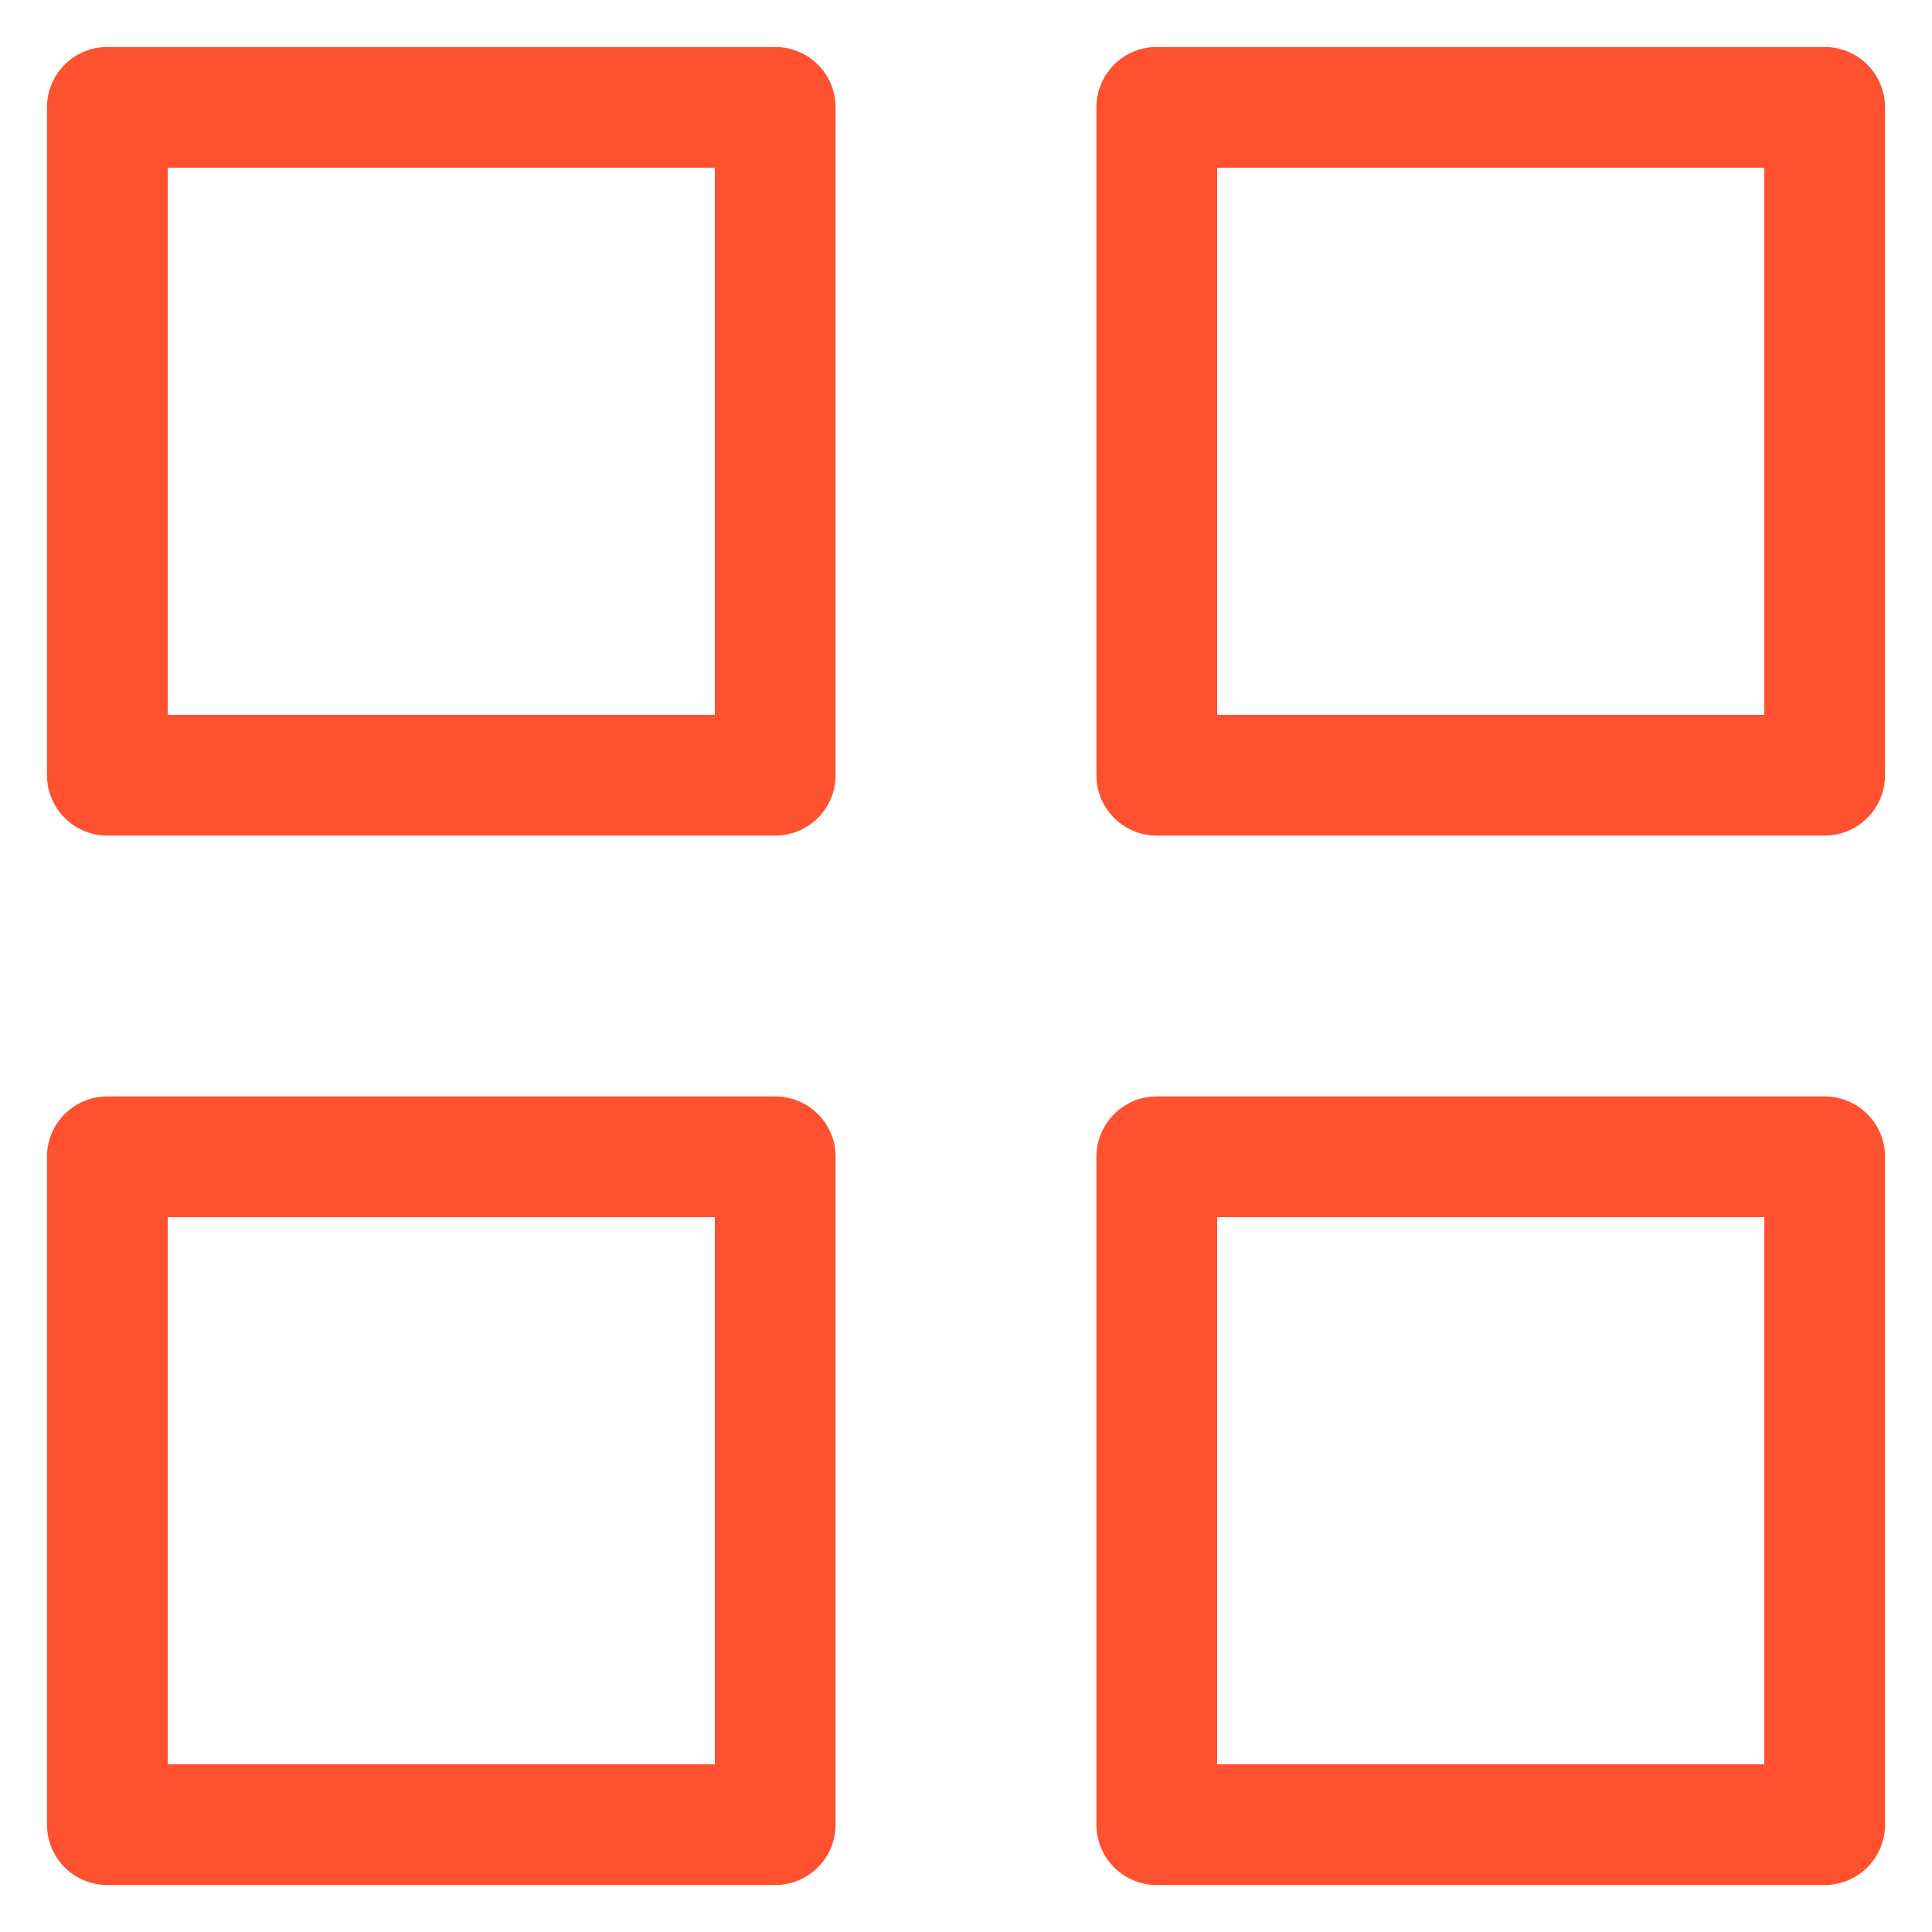 <svg width="16" height="16" viewBox="0 0 16 16" fill="none" xmlns="http://www.w3.org/2000/svg">
<path fill-rule="evenodd" clip-rule="evenodd" d="M0.889 0.889H6.42V6.42H0.889V0.889Z" stroke="#FF502F" stroke-linecap="round" stroke-linejoin="round"/>
<path fill-rule="evenodd" clip-rule="evenodd" d="M9.58 0.889H15.111V6.42H9.58V0.889Z" stroke="#FF502F" stroke-linecap="round" stroke-linejoin="round"/>
<path fill-rule="evenodd" clip-rule="evenodd" d="M9.58 9.58H15.111V15.111H9.58V9.58Z" stroke="#FF502F" stroke-linecap="round" stroke-linejoin="round"/>
<path fill-rule="evenodd" clip-rule="evenodd" d="M0.889 9.58H6.42V15.111H0.889V9.58Z" stroke="#FF502F" stroke-linecap="round" stroke-linejoin="round"/>
</svg>
